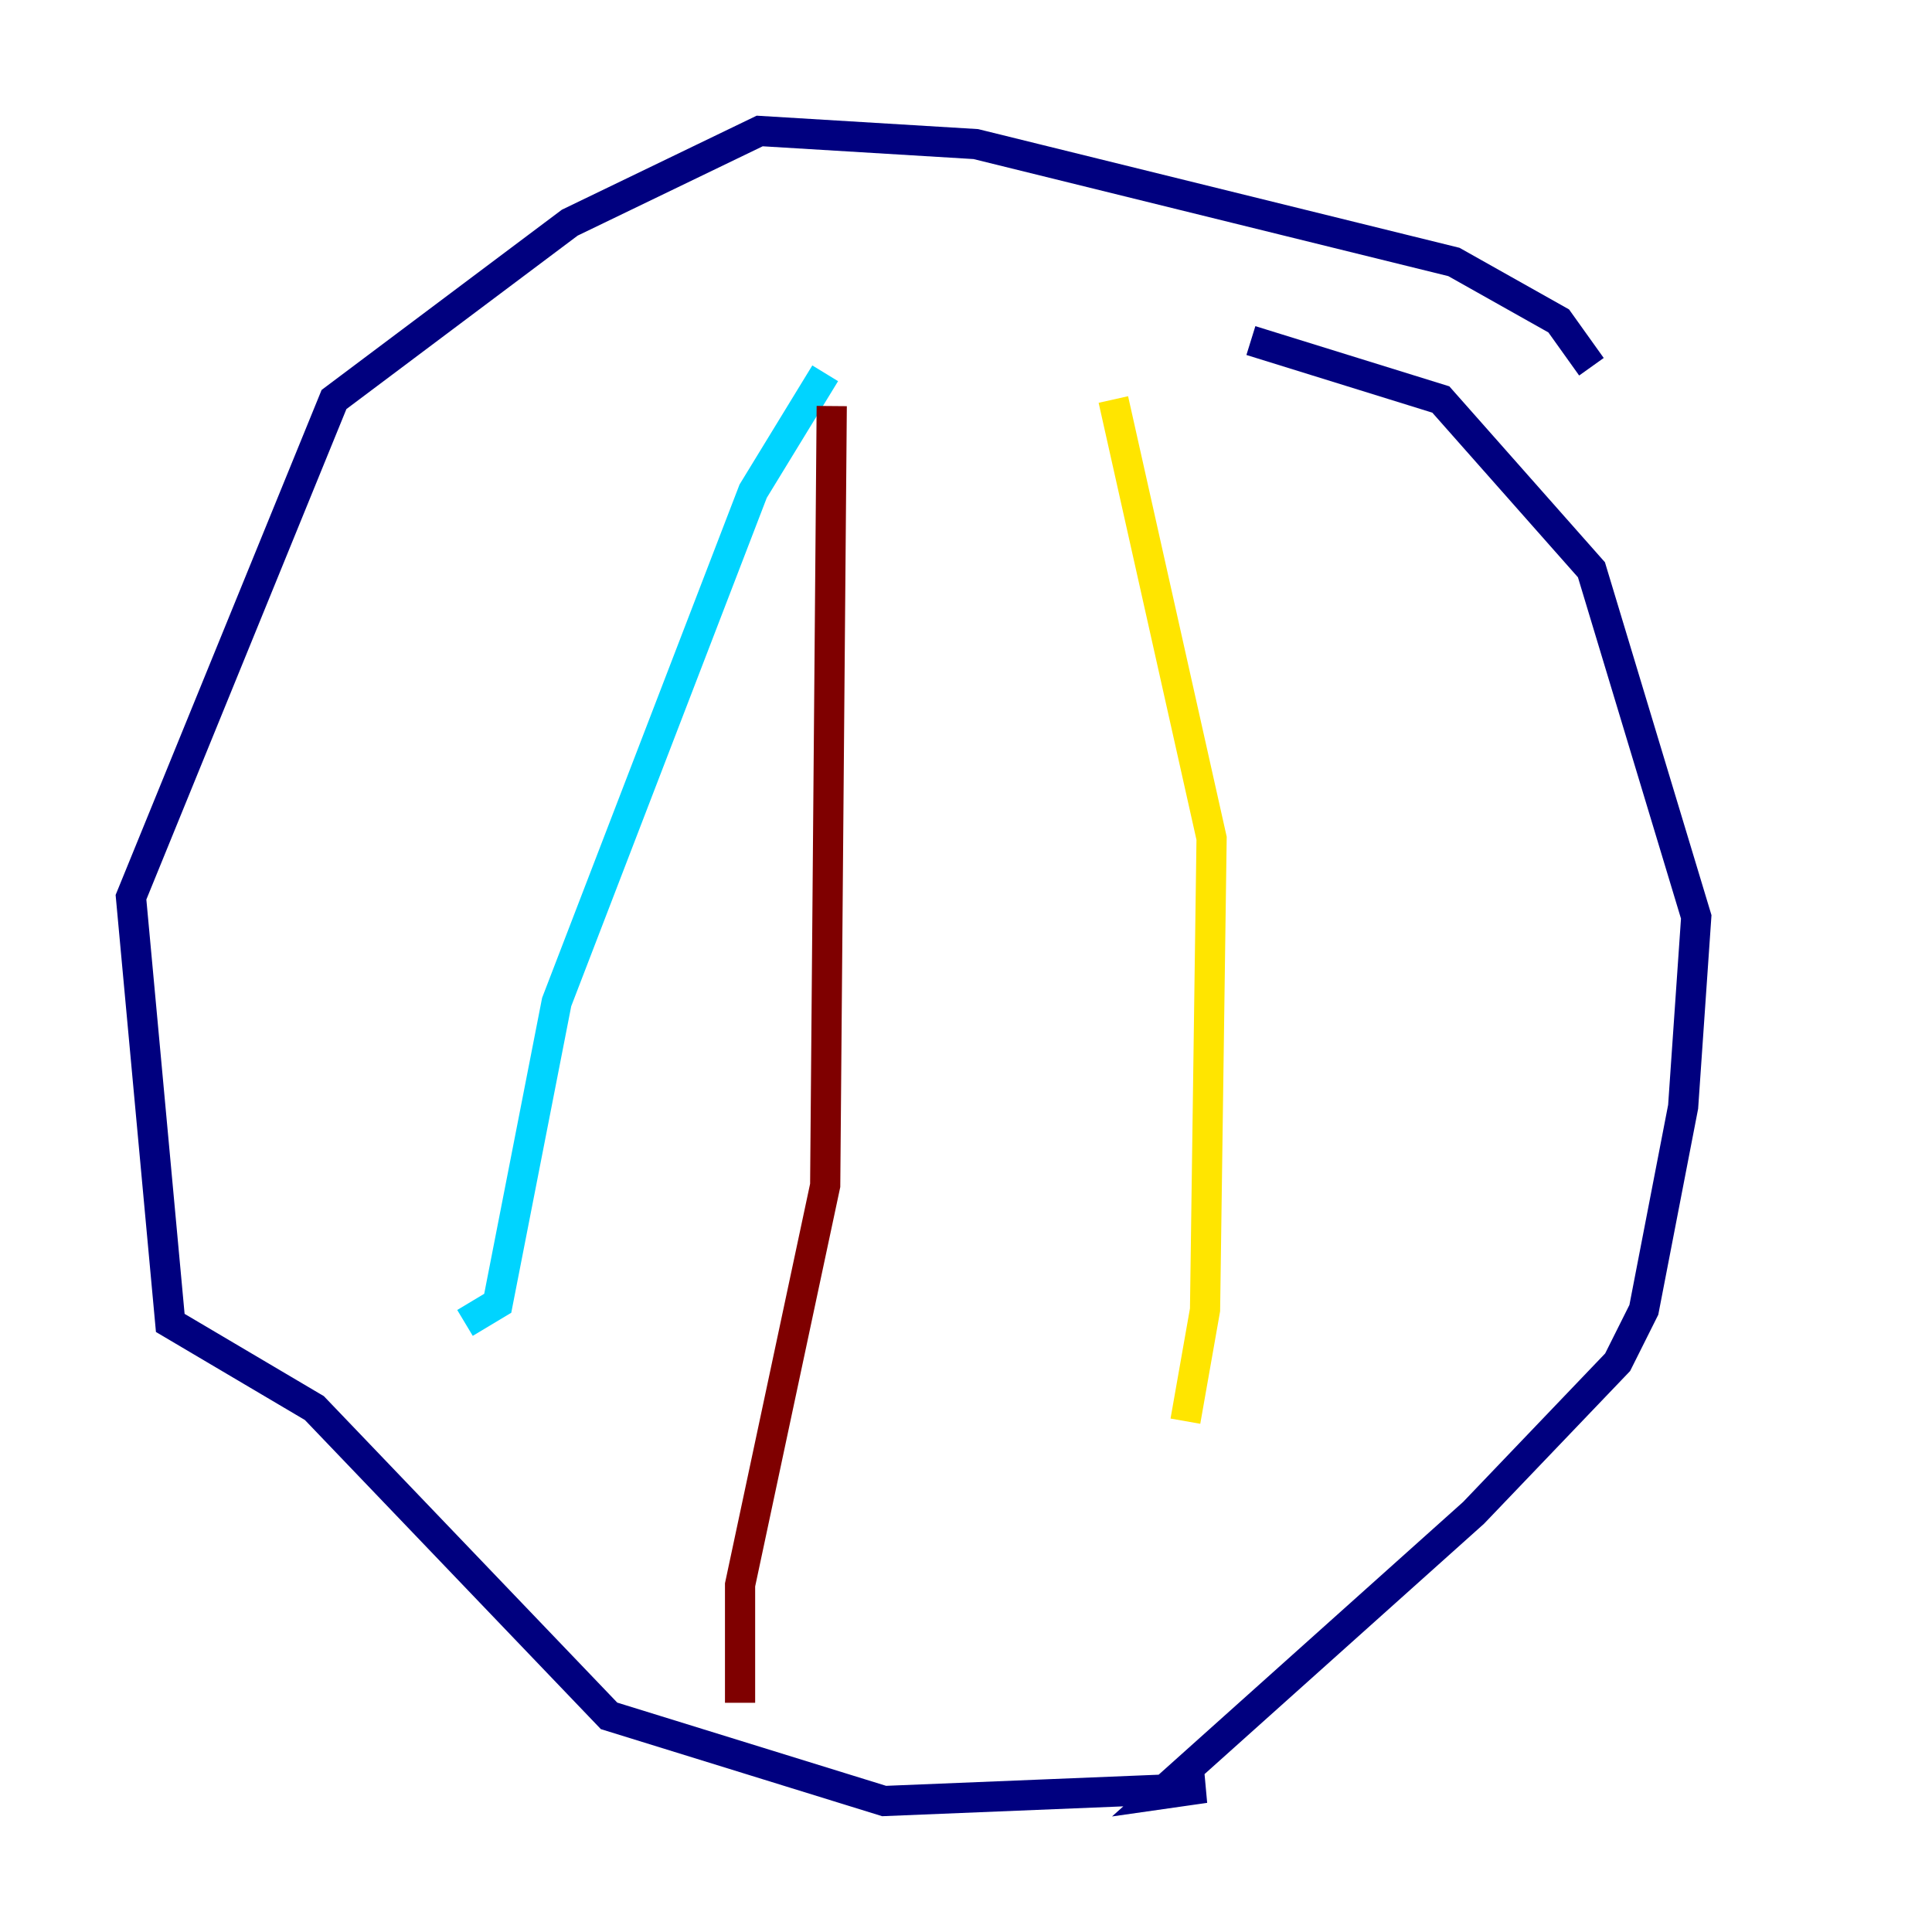 <?xml version="1.0" encoding="utf-8" ?>
<svg baseProfile="tiny" height="128" version="1.2" viewBox="0,0,128,128" width="128" xmlns="http://www.w3.org/2000/svg" xmlns:ev="http://www.w3.org/2001/xml-events" xmlns:xlink="http://www.w3.org/1999/xlink"><defs /><polyline fill="none" points="105.437,24.298 103.268,21.261 96.325,17.356 64.651,9.546 50.332,8.678 37.749,14.752 22.129,26.468 8.678,59.444 11.281,87.647 20.827,93.288 40.352,113.681 58.576,119.322 79.837,118.454 76.8,118.888 97.627,100.231 107.173,90.251 108.909,86.78 111.512,73.329 112.38,60.746 105.437,37.749 95.458,26.468 82.875,22.563" stroke="#00007f" stroke-width="2" /><polyline fill="none" points="54.671,24.732 49.898,32.542 36.881,66.386 32.976,86.346 30.807,87.647" stroke="#00d4ff" stroke-width="2" /><polyline fill="none" points="73.763,26.468 80.271,55.539 79.837,86.78 78.536,94.156" stroke="#ffe500" stroke-width="2" /><polyline fill="none" points="55.105,26.902 54.671,78.536 49.031,105.003 49.031,112.814" stroke="#7f0000" stroke-width="2" /></svg>